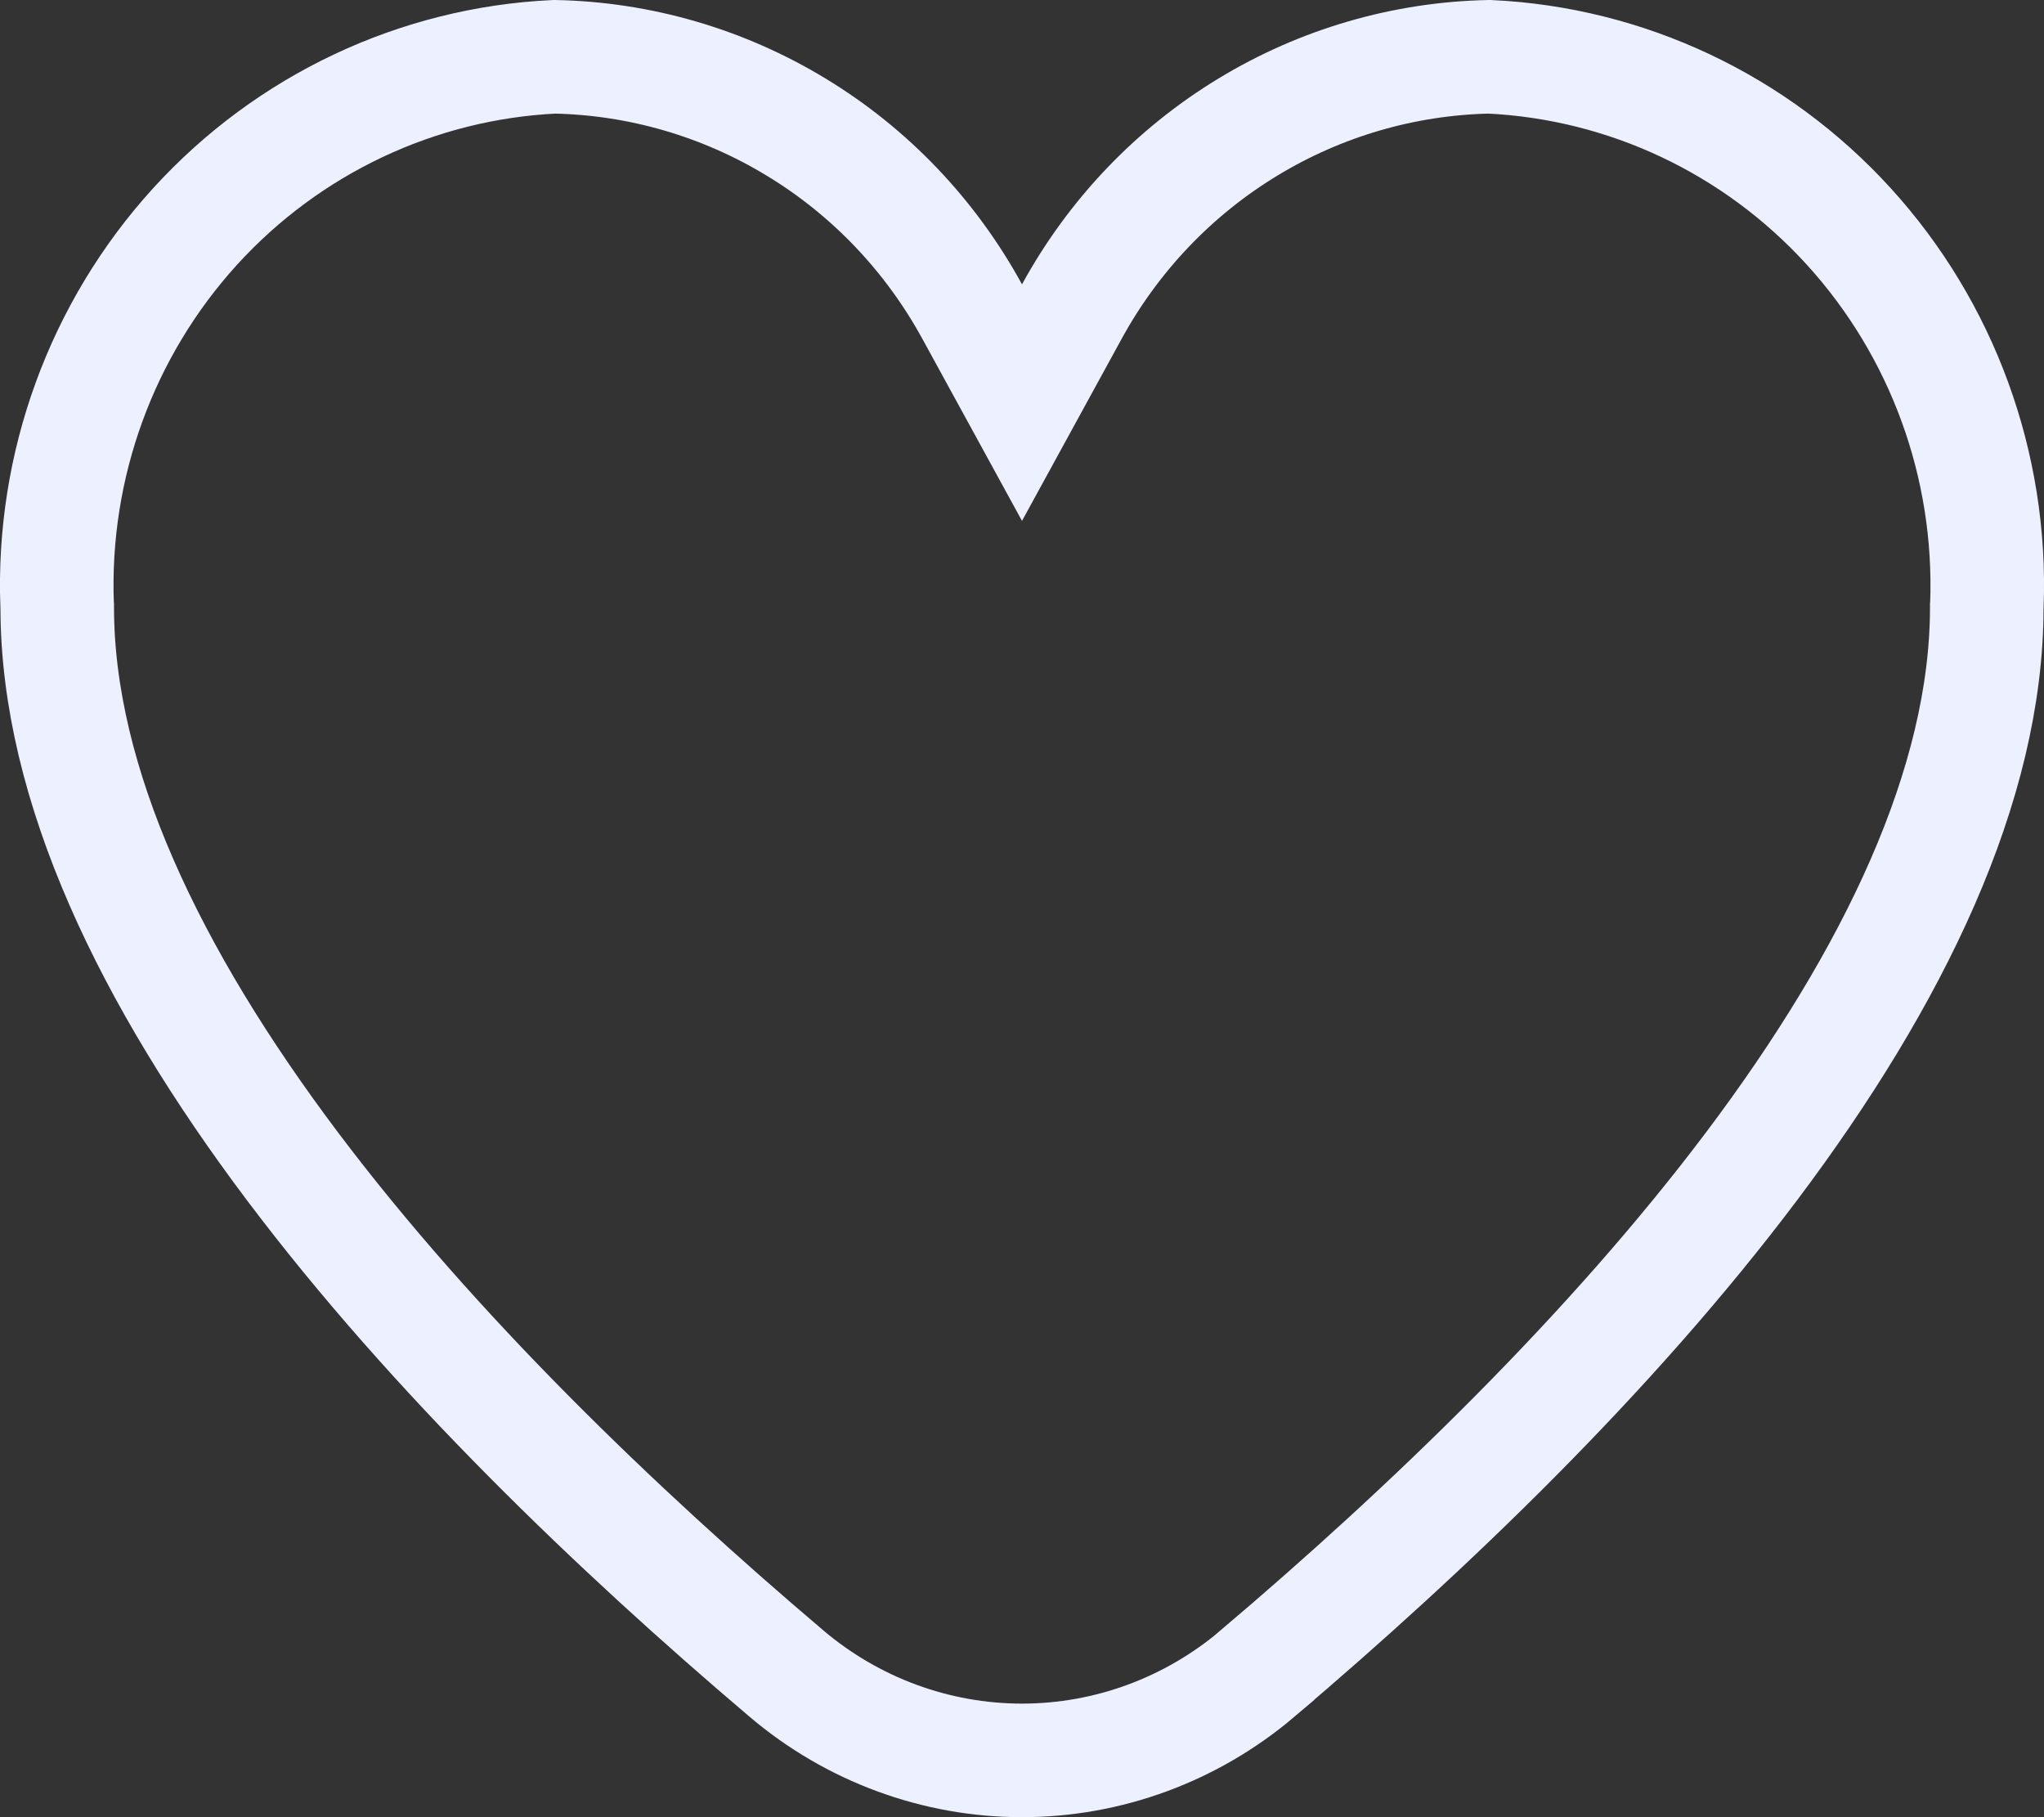 <svg width="18" height="16" viewBox="0 0 18 16" fill="none" xmlns="http://www.w3.org/2000/svg">
<rect x="0" y="0" width="18" height="16" fill="#333333" stroke="none"/>
<path d="M8.561 2.743L9 3.545L9.439 2.743C9.806 2.072 10.341 1.512 10.989 1.119C11.633 0.728 12.366 0.515 13.116 0.5C14.323 0.557 15.46 1.093 16.28 1.993C17.105 2.898 17.543 4.097 17.497 5.328L17.496 5.338V5.347C17.496 6.909 16.677 8.604 15.427 10.266C14.185 11.917 12.566 13.47 11.075 14.734L11.075 14.735C10.493 15.229 9.758 15.5 9 15.5C8.242 15.5 7.507 15.229 6.925 14.735L6.924 14.734C5.434 13.47 3.815 11.917 2.573 10.266C1.323 8.604 0.504 6.909 0.504 5.347V5.338L0.503 5.328C0.457 4.097 0.895 2.898 1.719 1.993C2.54 1.093 3.677 0.557 4.884 0.5C5.634 0.515 6.367 0.728 7.011 1.119C7.66 1.512 8.194 2.072 8.561 2.743Z" stroke="#ECF0FF"/>
</svg>

